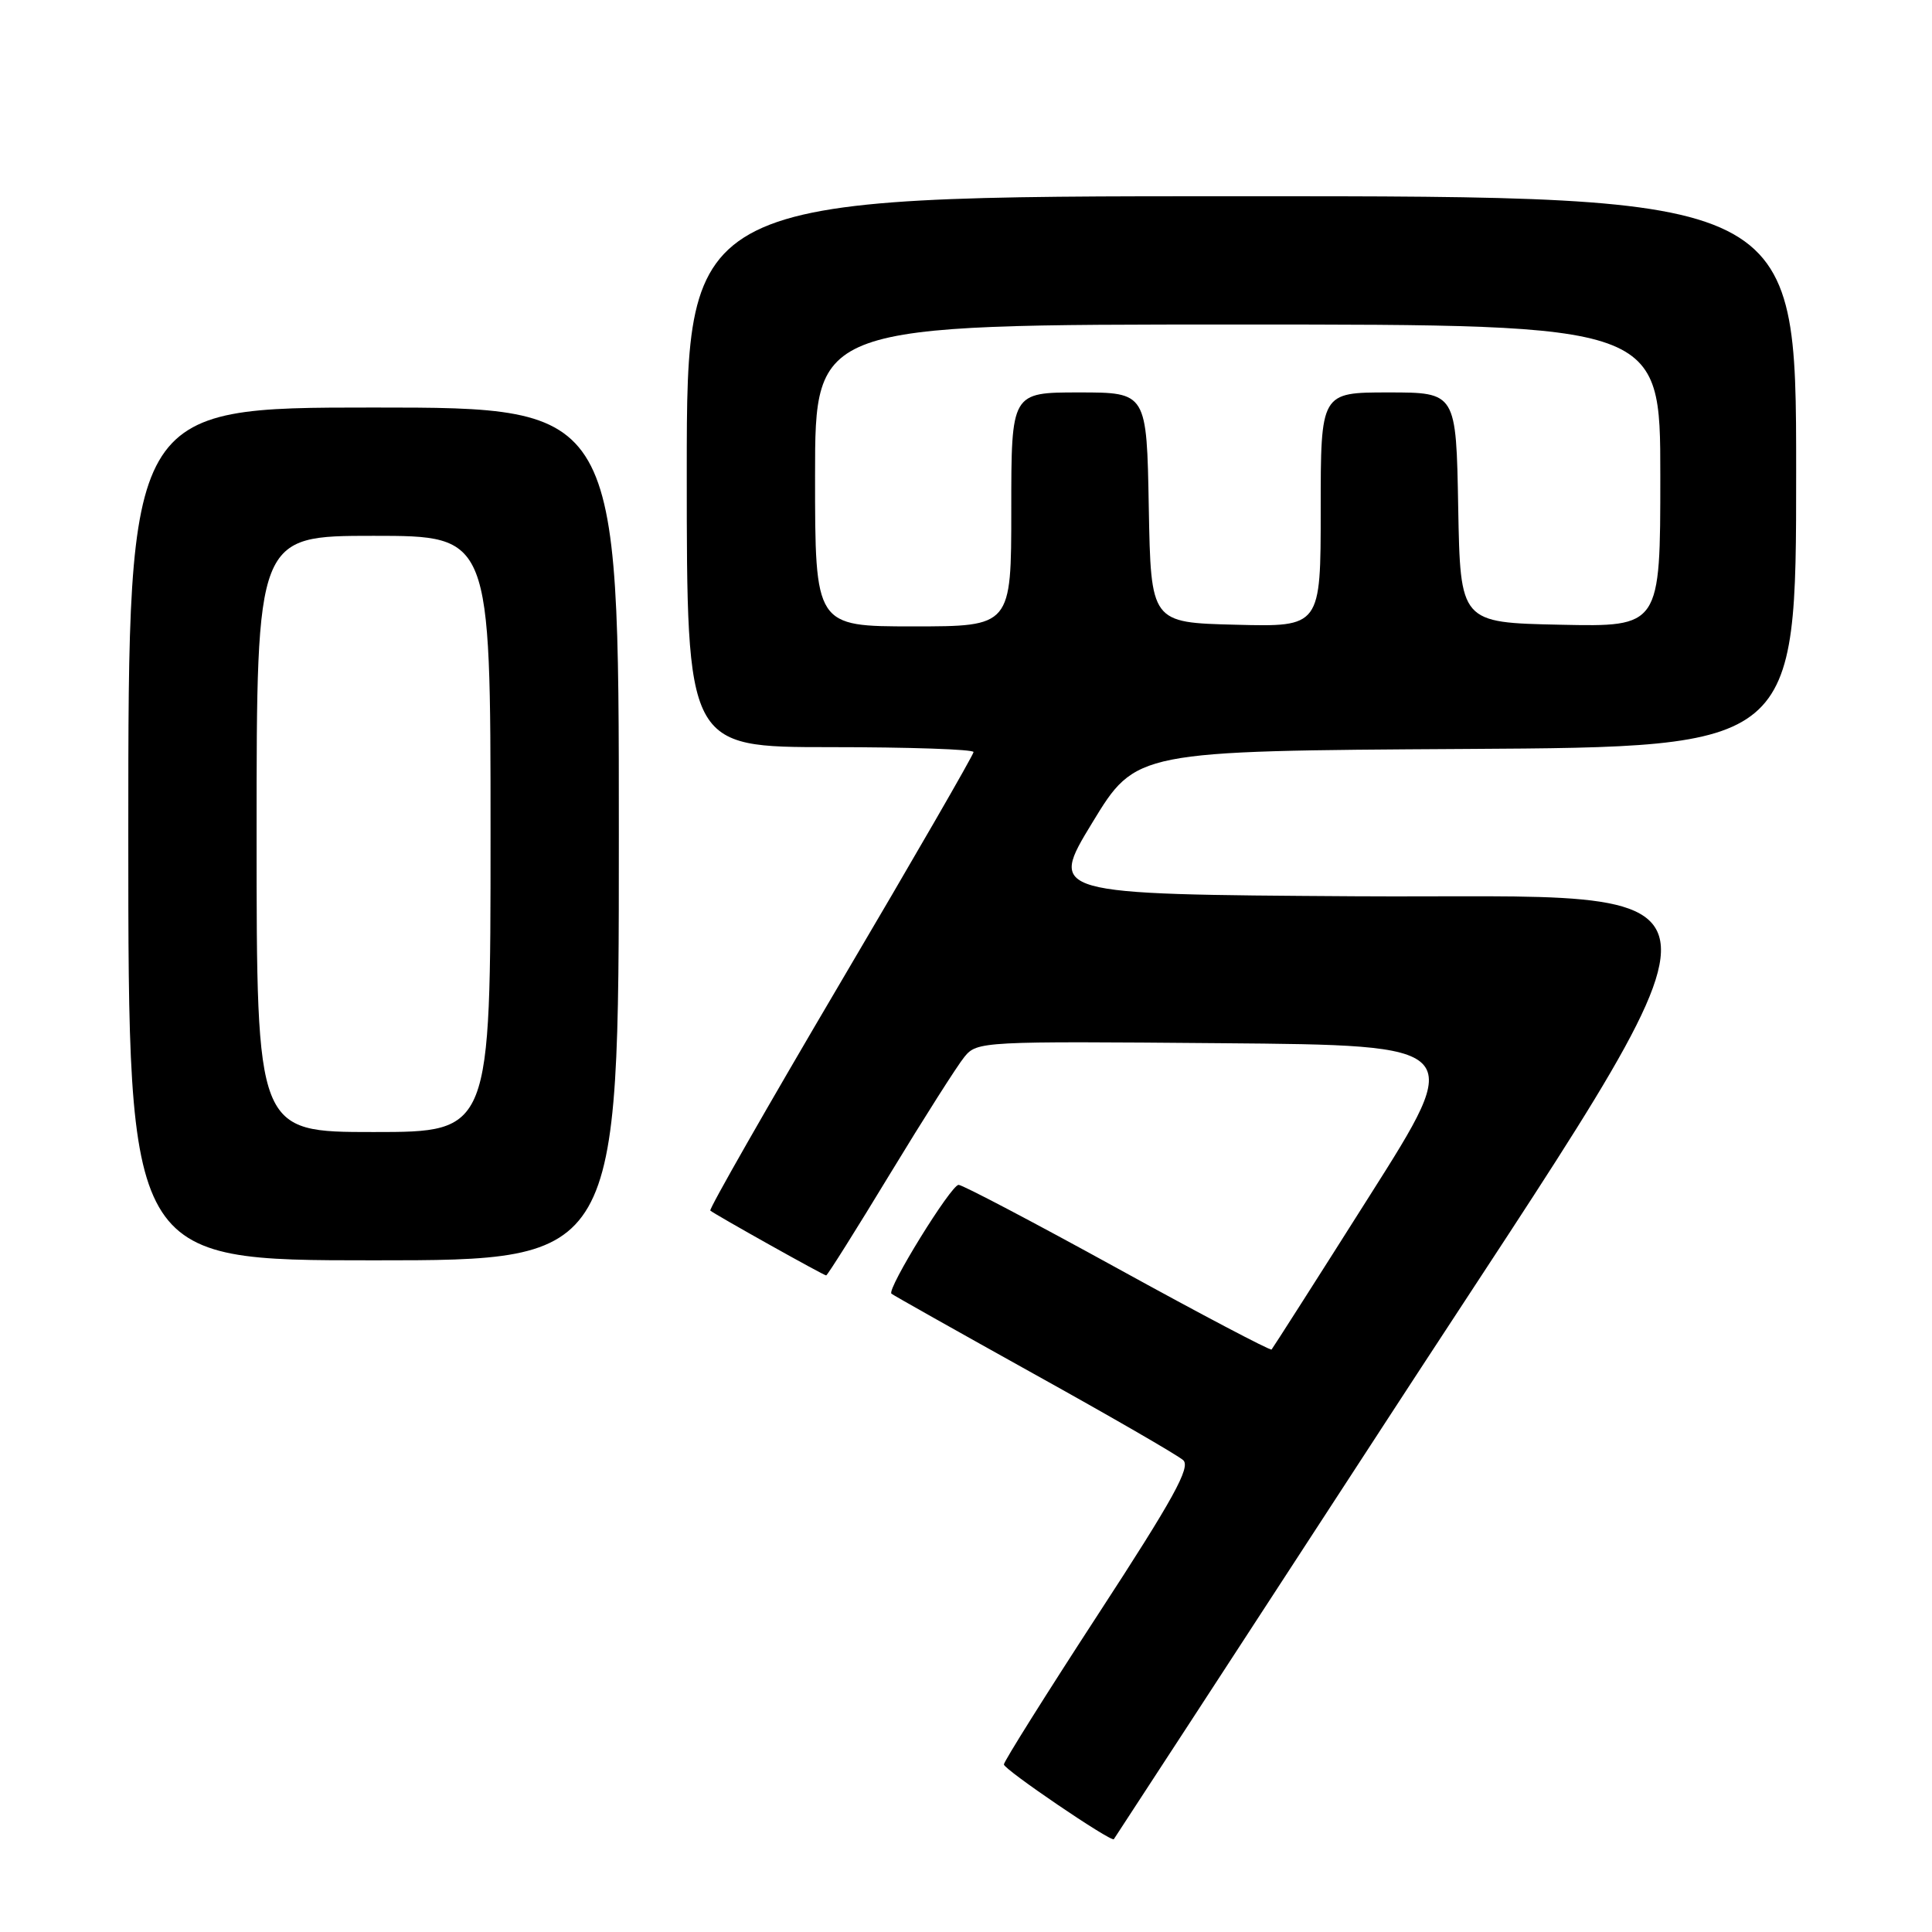 <?xml version="1.0" encoding="UTF-8" standalone="no"?>
<!DOCTYPE svg PUBLIC "-//W3C//DTD SVG 1.1//EN" "http://www.w3.org/Graphics/SVG/1.1/DTD/svg11.dtd" >
<svg xmlns="http://www.w3.org/2000/svg" xmlns:xlink="http://www.w3.org/1999/xlink" version="1.1" viewBox="0 0 256 256">
 <g >
 <path fill="currentColor"
d=" M 183.88 188.01 C 232.68 113.05 233.06 119.11 179.48 118.76 C 138.96 118.50 138.96 118.50 144.74 109.00 C 150.52 99.50 150.52 99.50 194.26 99.24 C 238.00 98.98 238.00 98.98 238.00 62.49 C 238.00 26.00 238.00 26.00 164.50 26.00 C 91.00 26.00 91.00 26.00 91.00 62.50 C 91.00 99.00 91.00 99.00 110.00 99.00 C 120.45 99.00 129.00 99.29 129.00 99.65 C 129.00 100.01 121.07 113.75 111.37 130.19 C 101.68 146.63 93.91 160.23 94.12 160.41 C 94.71 160.92 109.14 169.00 109.47 169.00 C 109.64 169.00 113.44 162.95 117.93 155.55 C 122.42 148.16 126.86 141.17 127.80 140.03 C 129.47 137.99 130.14 137.96 161.81 138.23 C 194.13 138.50 194.13 138.50 181.45 158.50 C 174.49 169.50 168.65 178.64 168.49 178.82 C 168.33 178.99 159.14 174.16 148.08 168.07 C 137.01 161.98 127.54 157.00 127.02 157.00 C 126.02 157.00 117.48 170.83 118.12 171.42 C 118.33 171.61 126.83 176.39 137.00 182.05 C 147.18 187.70 156.08 192.84 156.78 193.48 C 157.80 194.40 155.49 198.59 145.53 213.87 C 138.64 224.45 133.01 233.42 133.02 233.80 C 133.03 234.47 147.25 244.13 147.59 243.70 C 147.68 243.59 164.01 218.53 183.88 188.01 Z  M 82.00 110.50 C 82.00 54.00 82.00 54.00 49.50 54.00 C 17.00 54.00 17.00 54.00 17.00 110.50 C 17.00 167.00 17.00 167.00 49.50 167.00 C 82.00 167.00 82.00 167.00 82.00 110.50 Z  M 108.00 63.00 C 108.00 43.00 108.00 43.00 164.00 43.00 C 220.00 43.00 220.00 43.00 220.00 63.03 C 220.00 83.06 220.00 83.06 206.75 82.78 C 193.50 82.50 193.50 82.50 193.22 67.25 C 192.95 52.00 192.95 52.00 183.97 52.00 C 175.00 52.00 175.00 52.00 175.00 67.53 C 175.00 83.07 175.00 83.07 163.75 82.78 C 152.50 82.50 152.50 82.50 152.22 67.25 C 151.95 52.00 151.95 52.00 142.97 52.00 C 134.00 52.00 134.00 52.00 134.00 67.50 C 134.00 83.00 134.00 83.00 121.00 83.00 C 108.00 83.00 108.00 83.00 108.00 63.00 Z  M 34.00 110.50 C 34.00 71.00 34.00 71.00 49.50 71.00 C 65.00 71.00 65.00 71.00 65.00 110.50 C 65.00 150.00 65.00 150.00 49.50 150.00 C 34.00 150.00 34.00 150.00 34.00 110.50 Z "/>
</g>
</svg>
